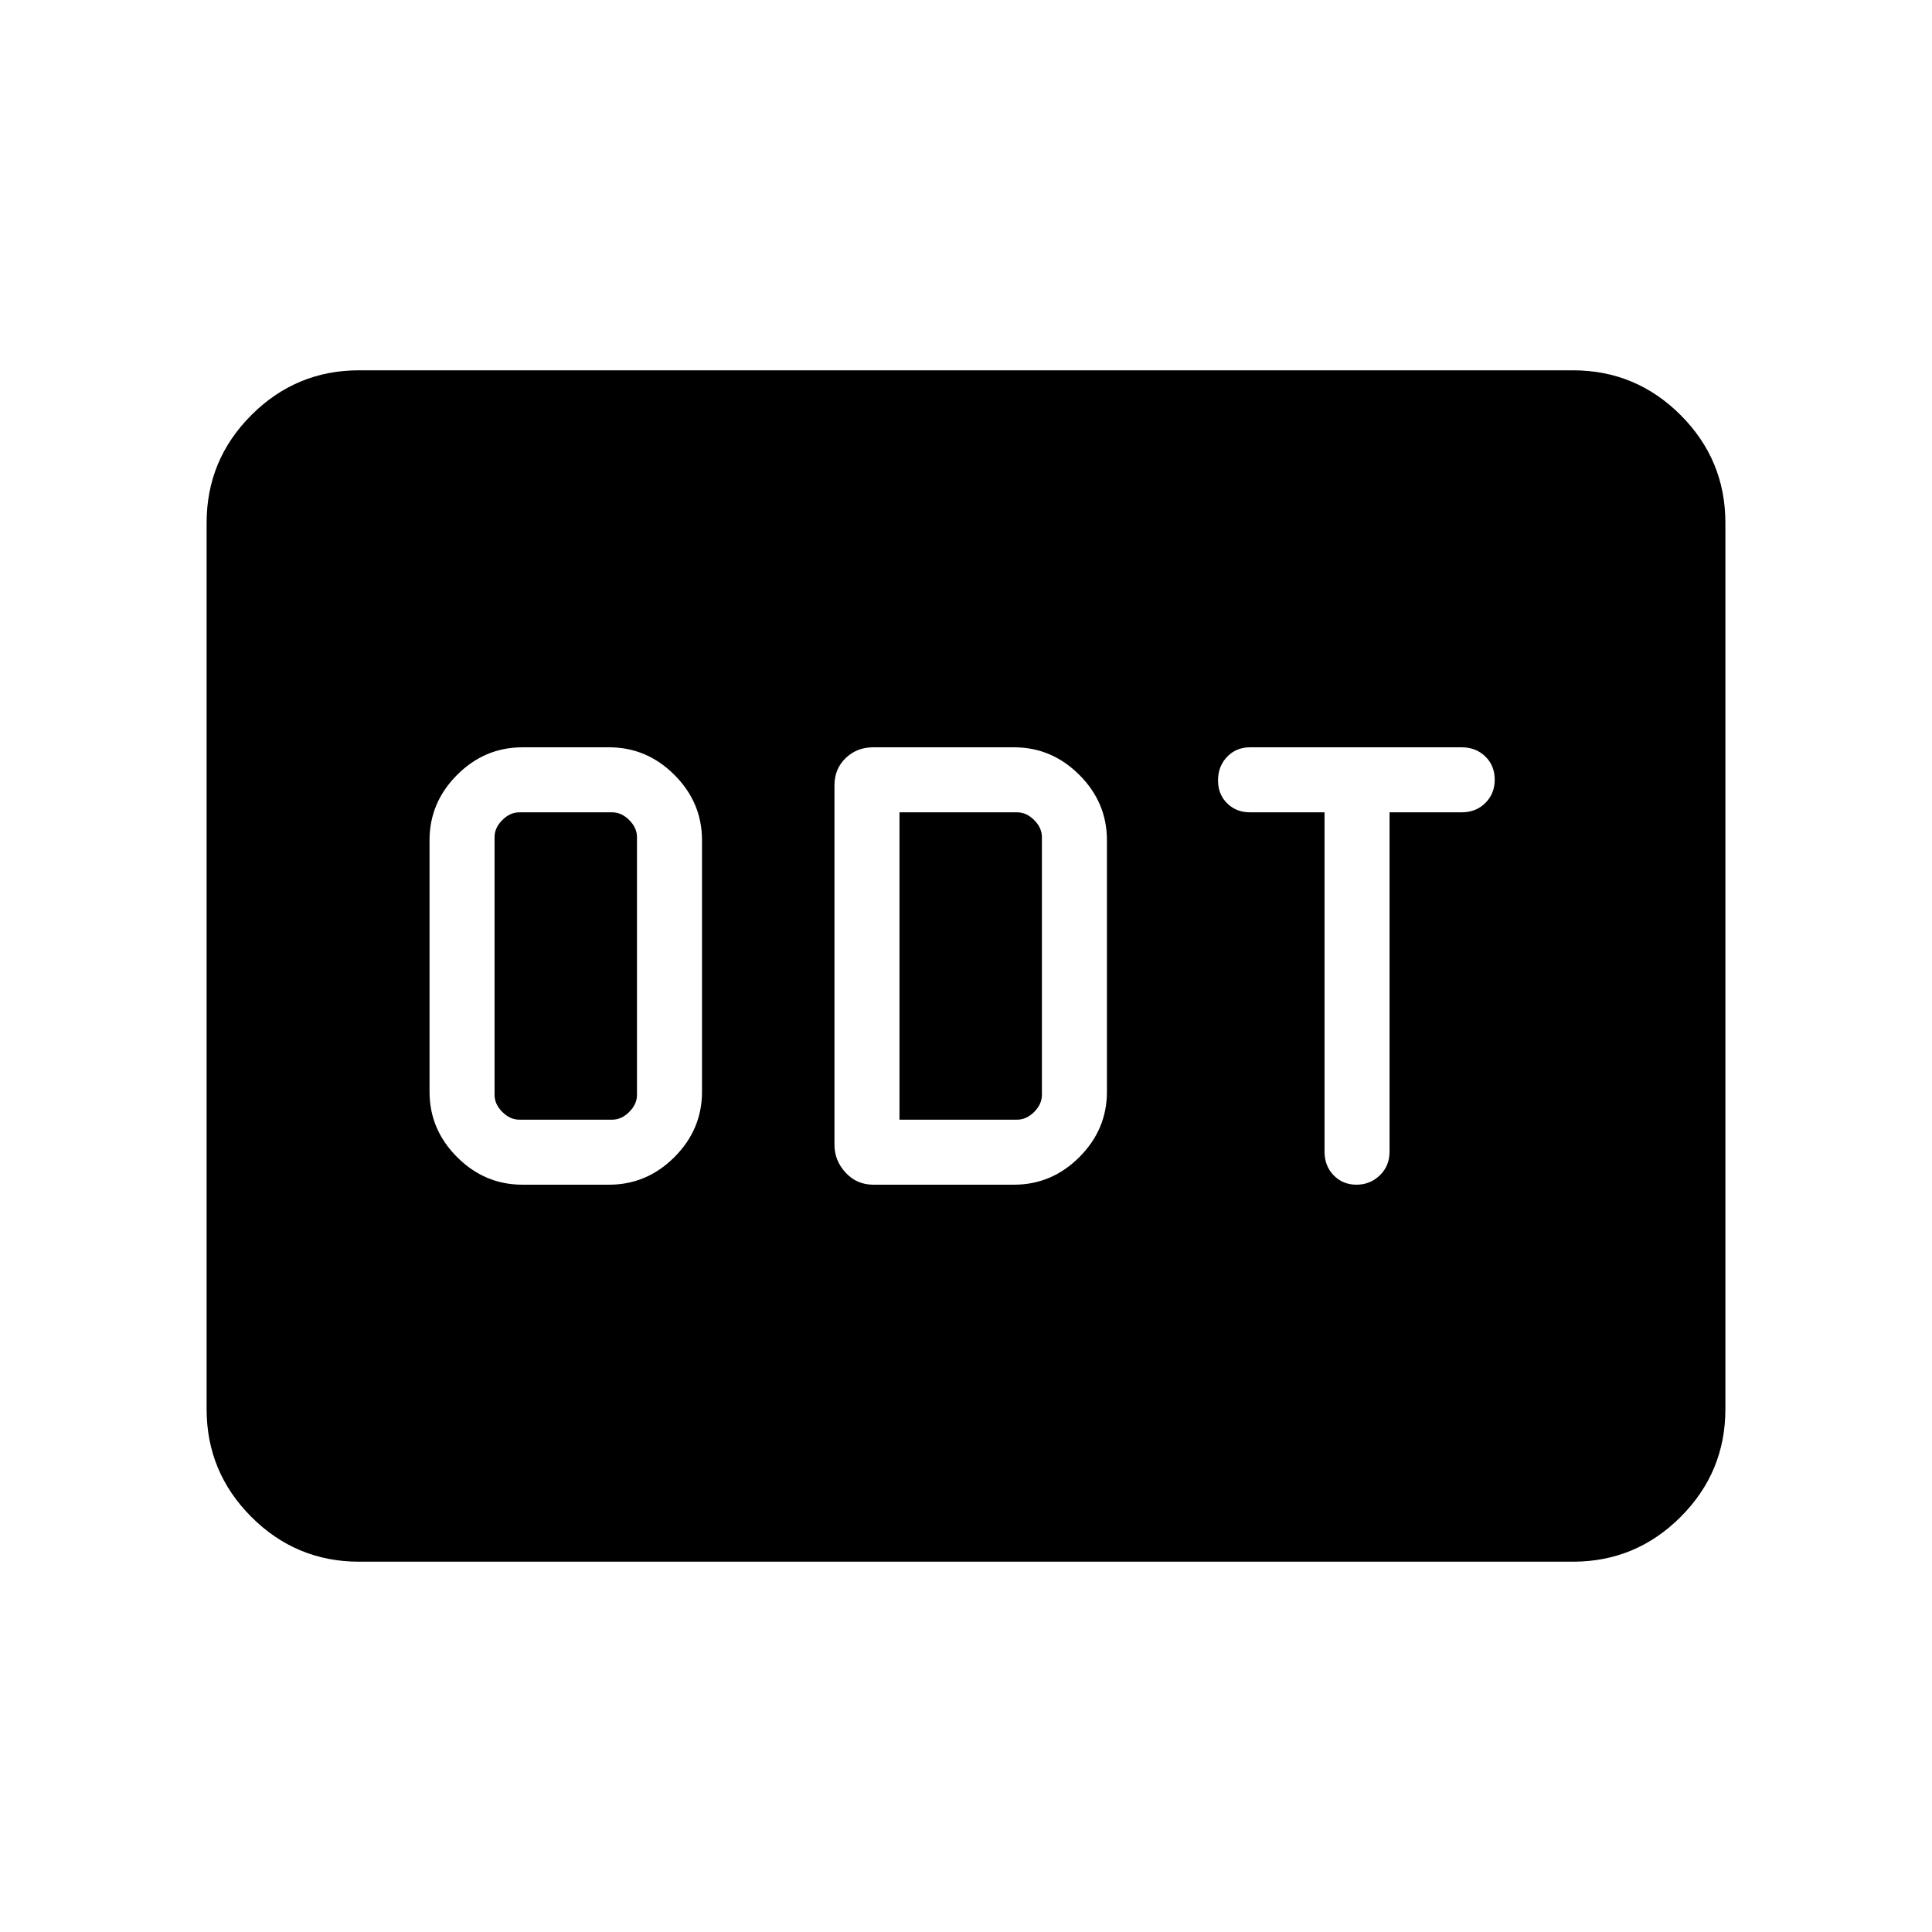 <svg xmlns="http://www.w3.org/2000/svg" height="40" viewBox="0 -960 960 960" width="40"><path d="M259.59-371.333h43.076q18.744 0 32.449-13.705 13.705-13.706 13.705-32.449v-125.026q0-18.743-13.705-32.449-13.705-13.705-32.449-13.705H259.59q-18.744 0-32.449 13.705-13.705 13.706-13.705 32.449v125.026q0 18.743 13.705 32.449 13.705 13.705 32.449 13.705Zm-1.539-32.308q-4.615 0-8.462-3.846-3.846-3.846-3.846-8.462v-128.102q0-4.616 3.846-8.462 3.847-3.846 8.462-3.846h46.154q4.615 0 8.462 3.846 3.846 3.846 3.846 8.462v128.102q0 4.616-3.846 8.462-3.847 3.846-8.462 3.846h-46.154Zm175.795 32.308h70.026q18.743 0 32.449-13.705 13.705-13.706 13.705-32.449v-125.026q0-18.743-13.705-32.449-13.706-13.705-32.449-13.705h-70.026q-8.082 0-13.644 5.362-5.561 5.361-5.561 13.51v178.59q0 7.949 5.561 13.91 5.562 5.962 13.644 5.962Zm13.103-32.308v-152.718h58.461q4.616 0 8.462 3.846t3.846 8.462v128.102q0 4.616-3.846 8.462t-8.462 3.846h-58.461Zm227.073 32.308q6.824 0 11.632-4.675 4.808-4.676 4.808-11.735v-168.616h35.846q7.06 0 11.735-4.623t4.675-11.602q0-6.98-4.675-11.531-4.675-4.552-11.735-4.552h-105.18q-6.837 0-11.367 4.697-4.53 4.698-4.53 11.791 0 6.871 4.53 11.346 4.53 4.474 11.367 4.474h37.026v168.616q0 7.059 4.521 11.735 4.522 4.675 11.347 4.675ZM178.461-184q-31.302 0-53.548-22.246-22.246-22.247-22.246-53.548v-440.412q0-31.301 22.246-53.548Q147.159-776 178.461-776h603.078q31.302 0 53.548 22.246 22.246 22.247 22.246 53.548v440.412q0 31.301-22.246 53.548Q812.841-184 781.539-184H178.461Z"/></svg>